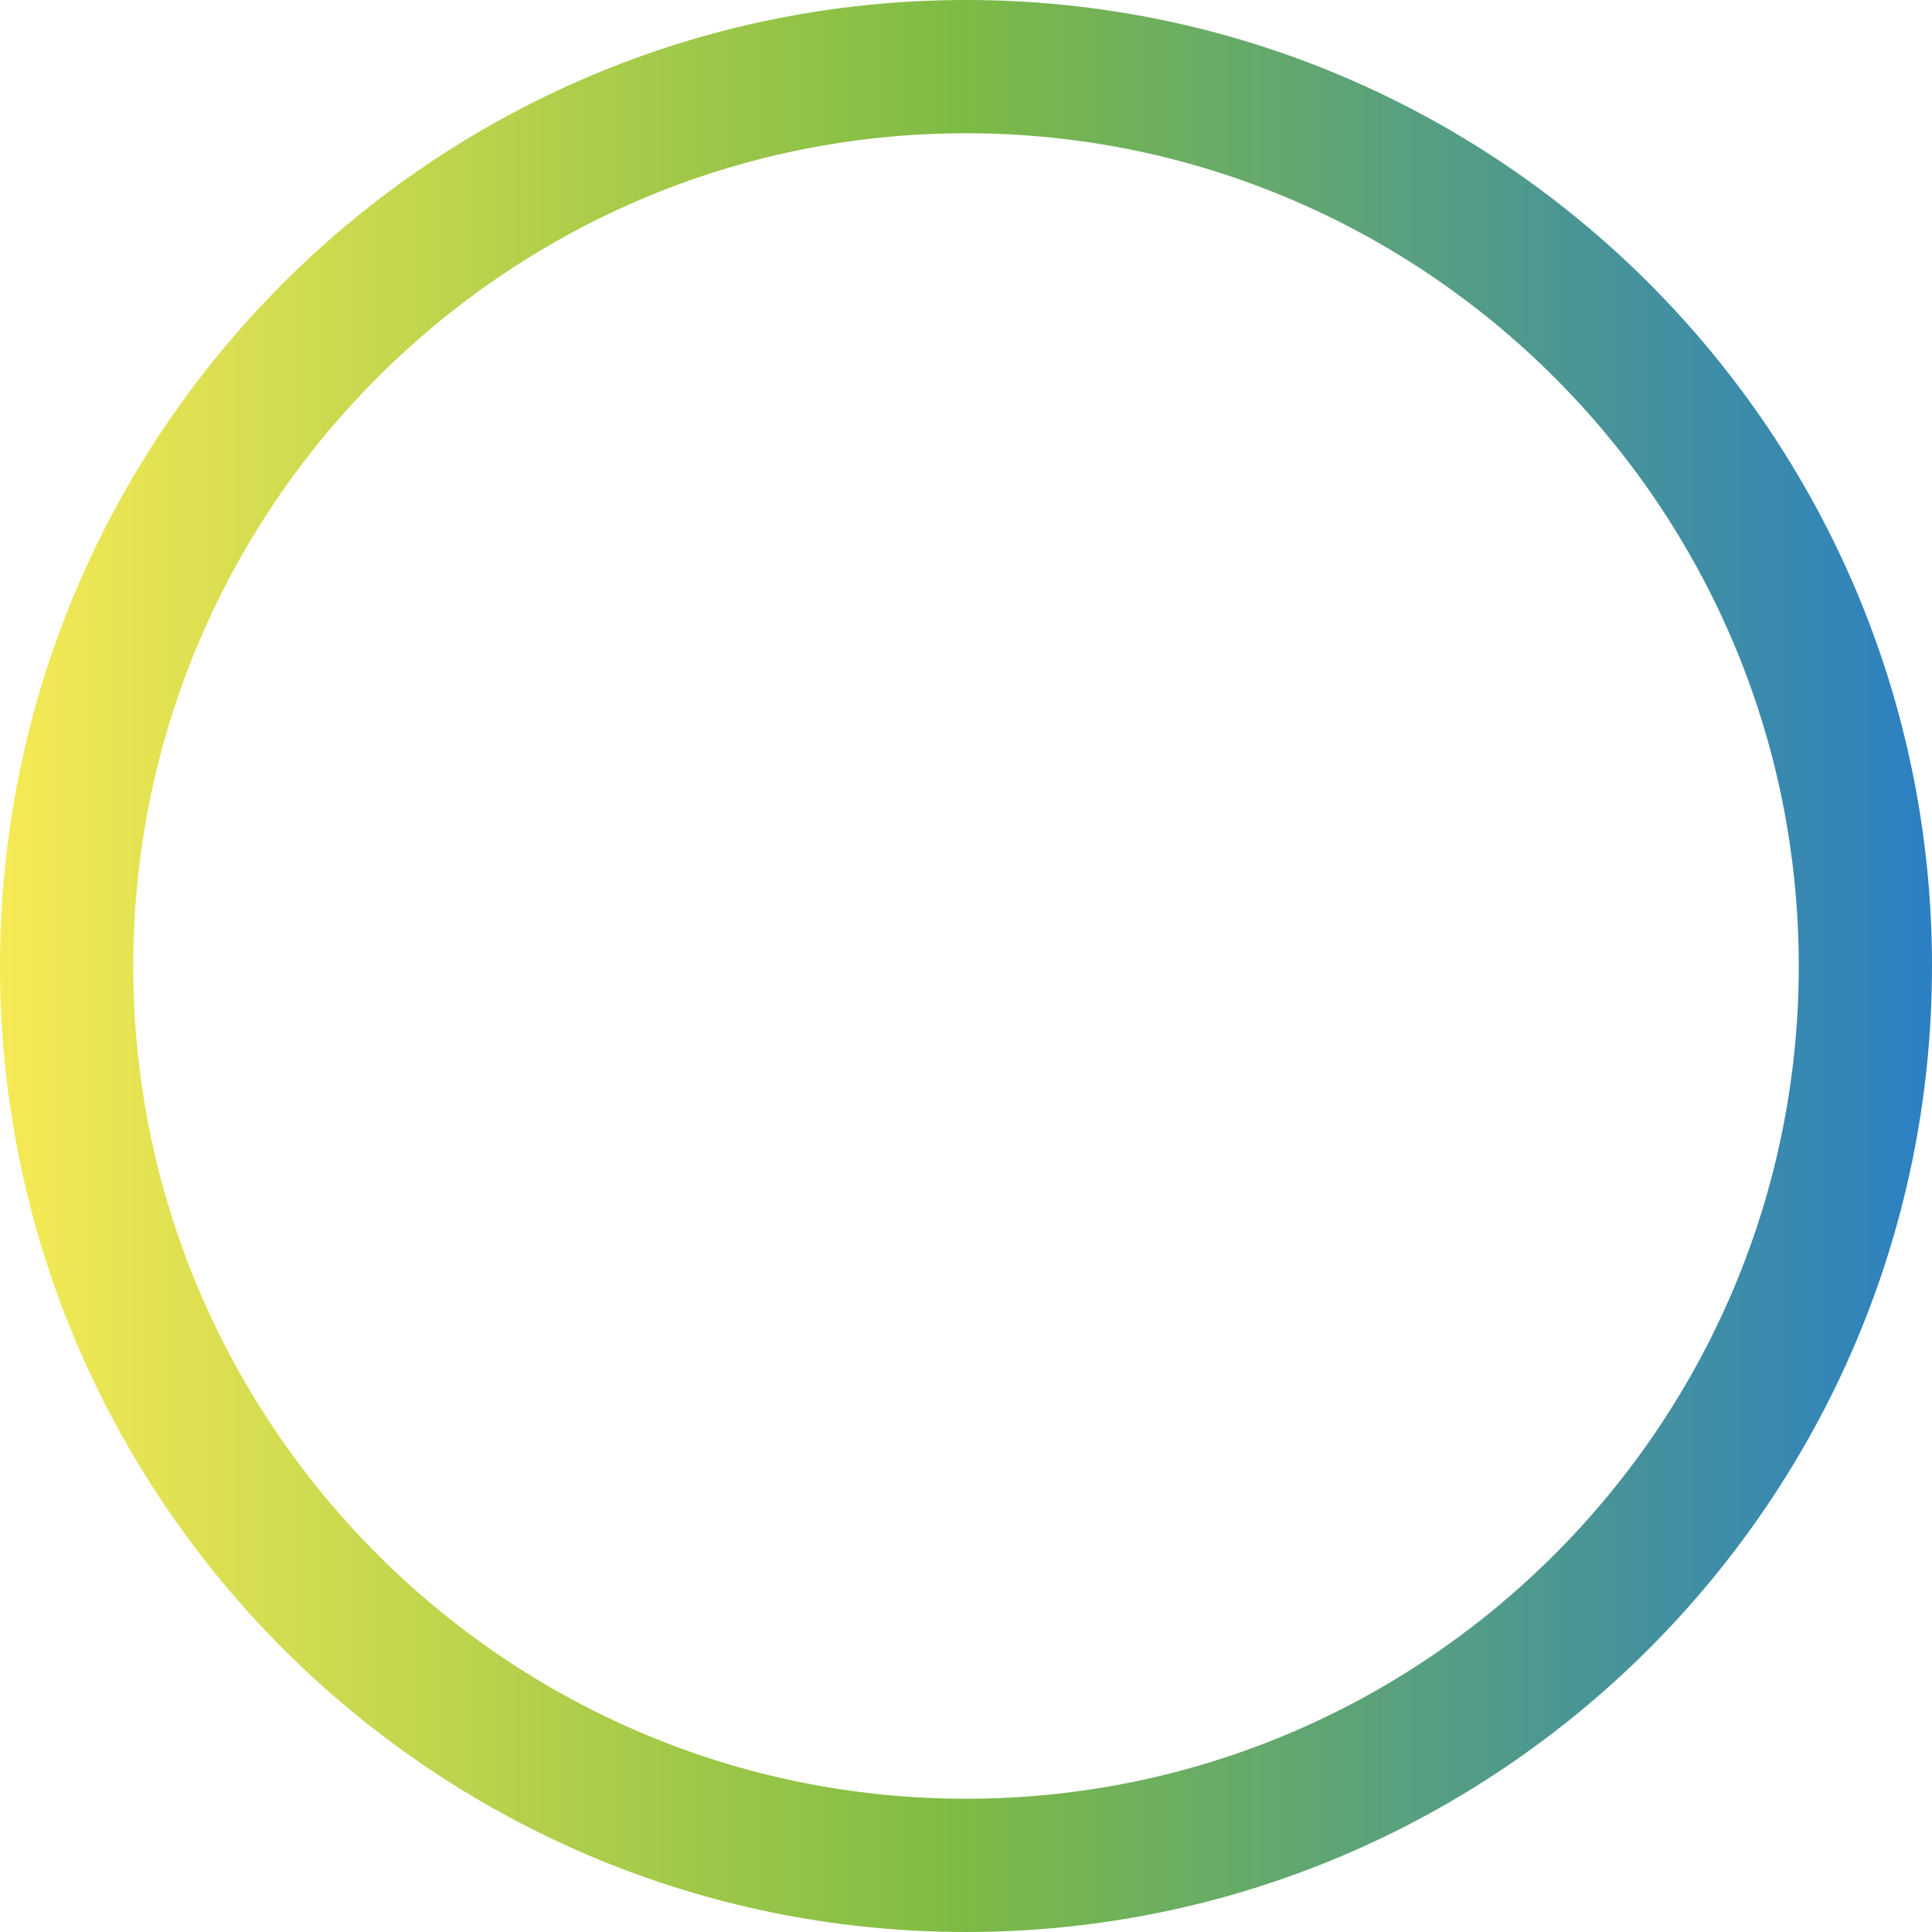<?xml version="1.0" encoding="utf-8"?>
<!-- Generator: Adobe Illustrator 24.1.0, SVG Export Plug-In . SVG Version: 6.00 Build 0)  -->
<svg version="1.1" id="Capa_1" xmlns="http://www.w3.org/2000/svg" xmlns:xlink="http://www.w3.org/1999/xlink" x="0px" y="0px"
	 viewBox="0 0 29 29" style="enable-background:new 0 0 29 29;" xml:space="preserve">
<style type="text/css">
	.st0{fill:url(#SVGID_1_);}
</style>
<g>
	<linearGradient id="SVGID_1_" gradientUnits="userSpaceOnUse" x1="0" y1="14.5" x2="29" y2="14.5">
		<stop  offset="0" style="stop-color:#F6EA55"/>
		<stop  offset="0.495" style="stop-color:#7EBB44"/>
		<stop  offset="1" style="stop-color:#2C80C3"/>
	</linearGradient>
	<path class="st0" d="M14.5,29C6.5,29,0,22.5,0,14.5S6.5,0,14.5,0S29,6.5,29,14.5S22.5,29,14.5,29z M14.5,2C7.61,2,2,7.61,2,14.5
		S7.61,27,14.5,27S27,21.39,27,14.5S21.39,2,14.5,2z"/>
</g>
</svg>

